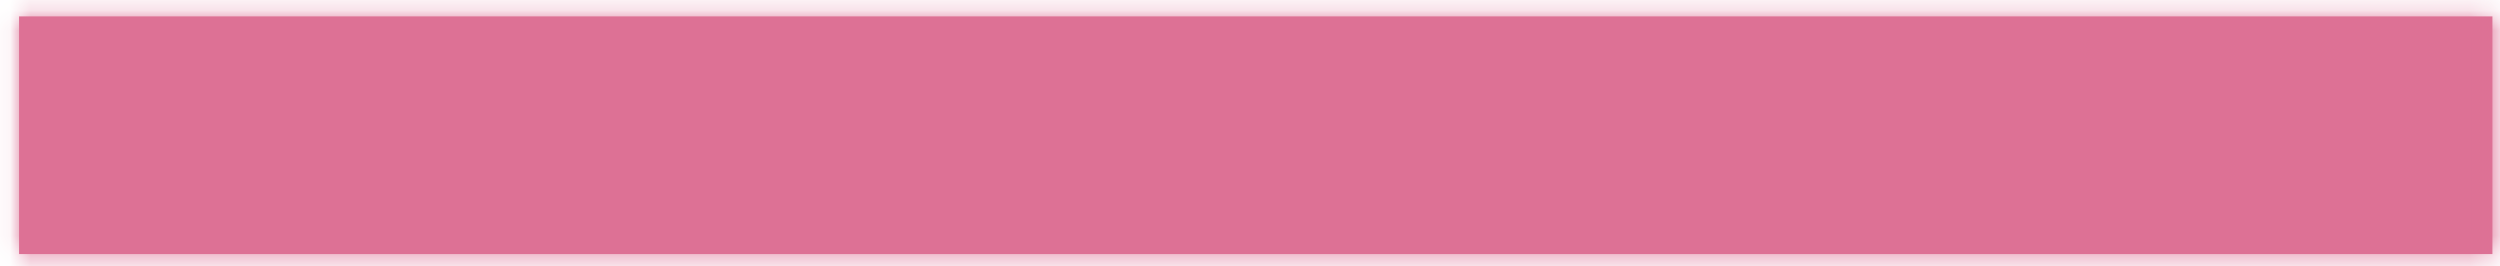 ﻿<?xml version="1.0" encoding="utf-8"?>
<svg version="1.1" xmlns:xlink="http://www.w3.org/1999/xlink" width="122px" height="13px" xmlns="http://www.w3.org/2000/svg">
  <defs>
    <mask fill="white" id="clip921">
      <path d="M 0.93 12.4  C 0.93 12.4  0.93 0.8  0.93 0.8  C 0.93 0.8  121.63 0.8  121.63 0.8  C 121.63 0.8  121.63 12.4  121.63 12.4  C 121.63 12.4  0.93 12.4  0.93 12.4  Z " fill-rule="evenodd" />
    </mask>
  </defs>
  <g transform="matrix(1 0 0 1 -903 -16801 )">
    <path d="M 0.93 12.4  C 0.93 12.4  0.93 0.8  0.93 0.8  C 0.93 0.8  121.63 0.8  121.63 0.8  C 121.63 0.8  121.63 12.4  121.63 12.4  C 121.63 12.4  0.93 12.4  0.93 12.4  Z " fill-rule="nonzero" fill="#dd7195" stroke="none" transform="matrix(1 0 0 1 903 16801 )" />
    <path d="M 0.93 12.4  C 0.93 12.4  0.93 0.8  0.93 0.8  C 0.93 0.8  121.63 0.8  121.63 0.8  C 121.63 0.8  121.63 12.4  121.63 12.4  C 121.63 12.4  0.93 12.4  0.93 12.4  Z " stroke-width="2" stroke="#dd7195" fill="none" transform="matrix(1 0 0 1 903 16801 )" mask="url(#clip921)" />
  </g>
</svg>
